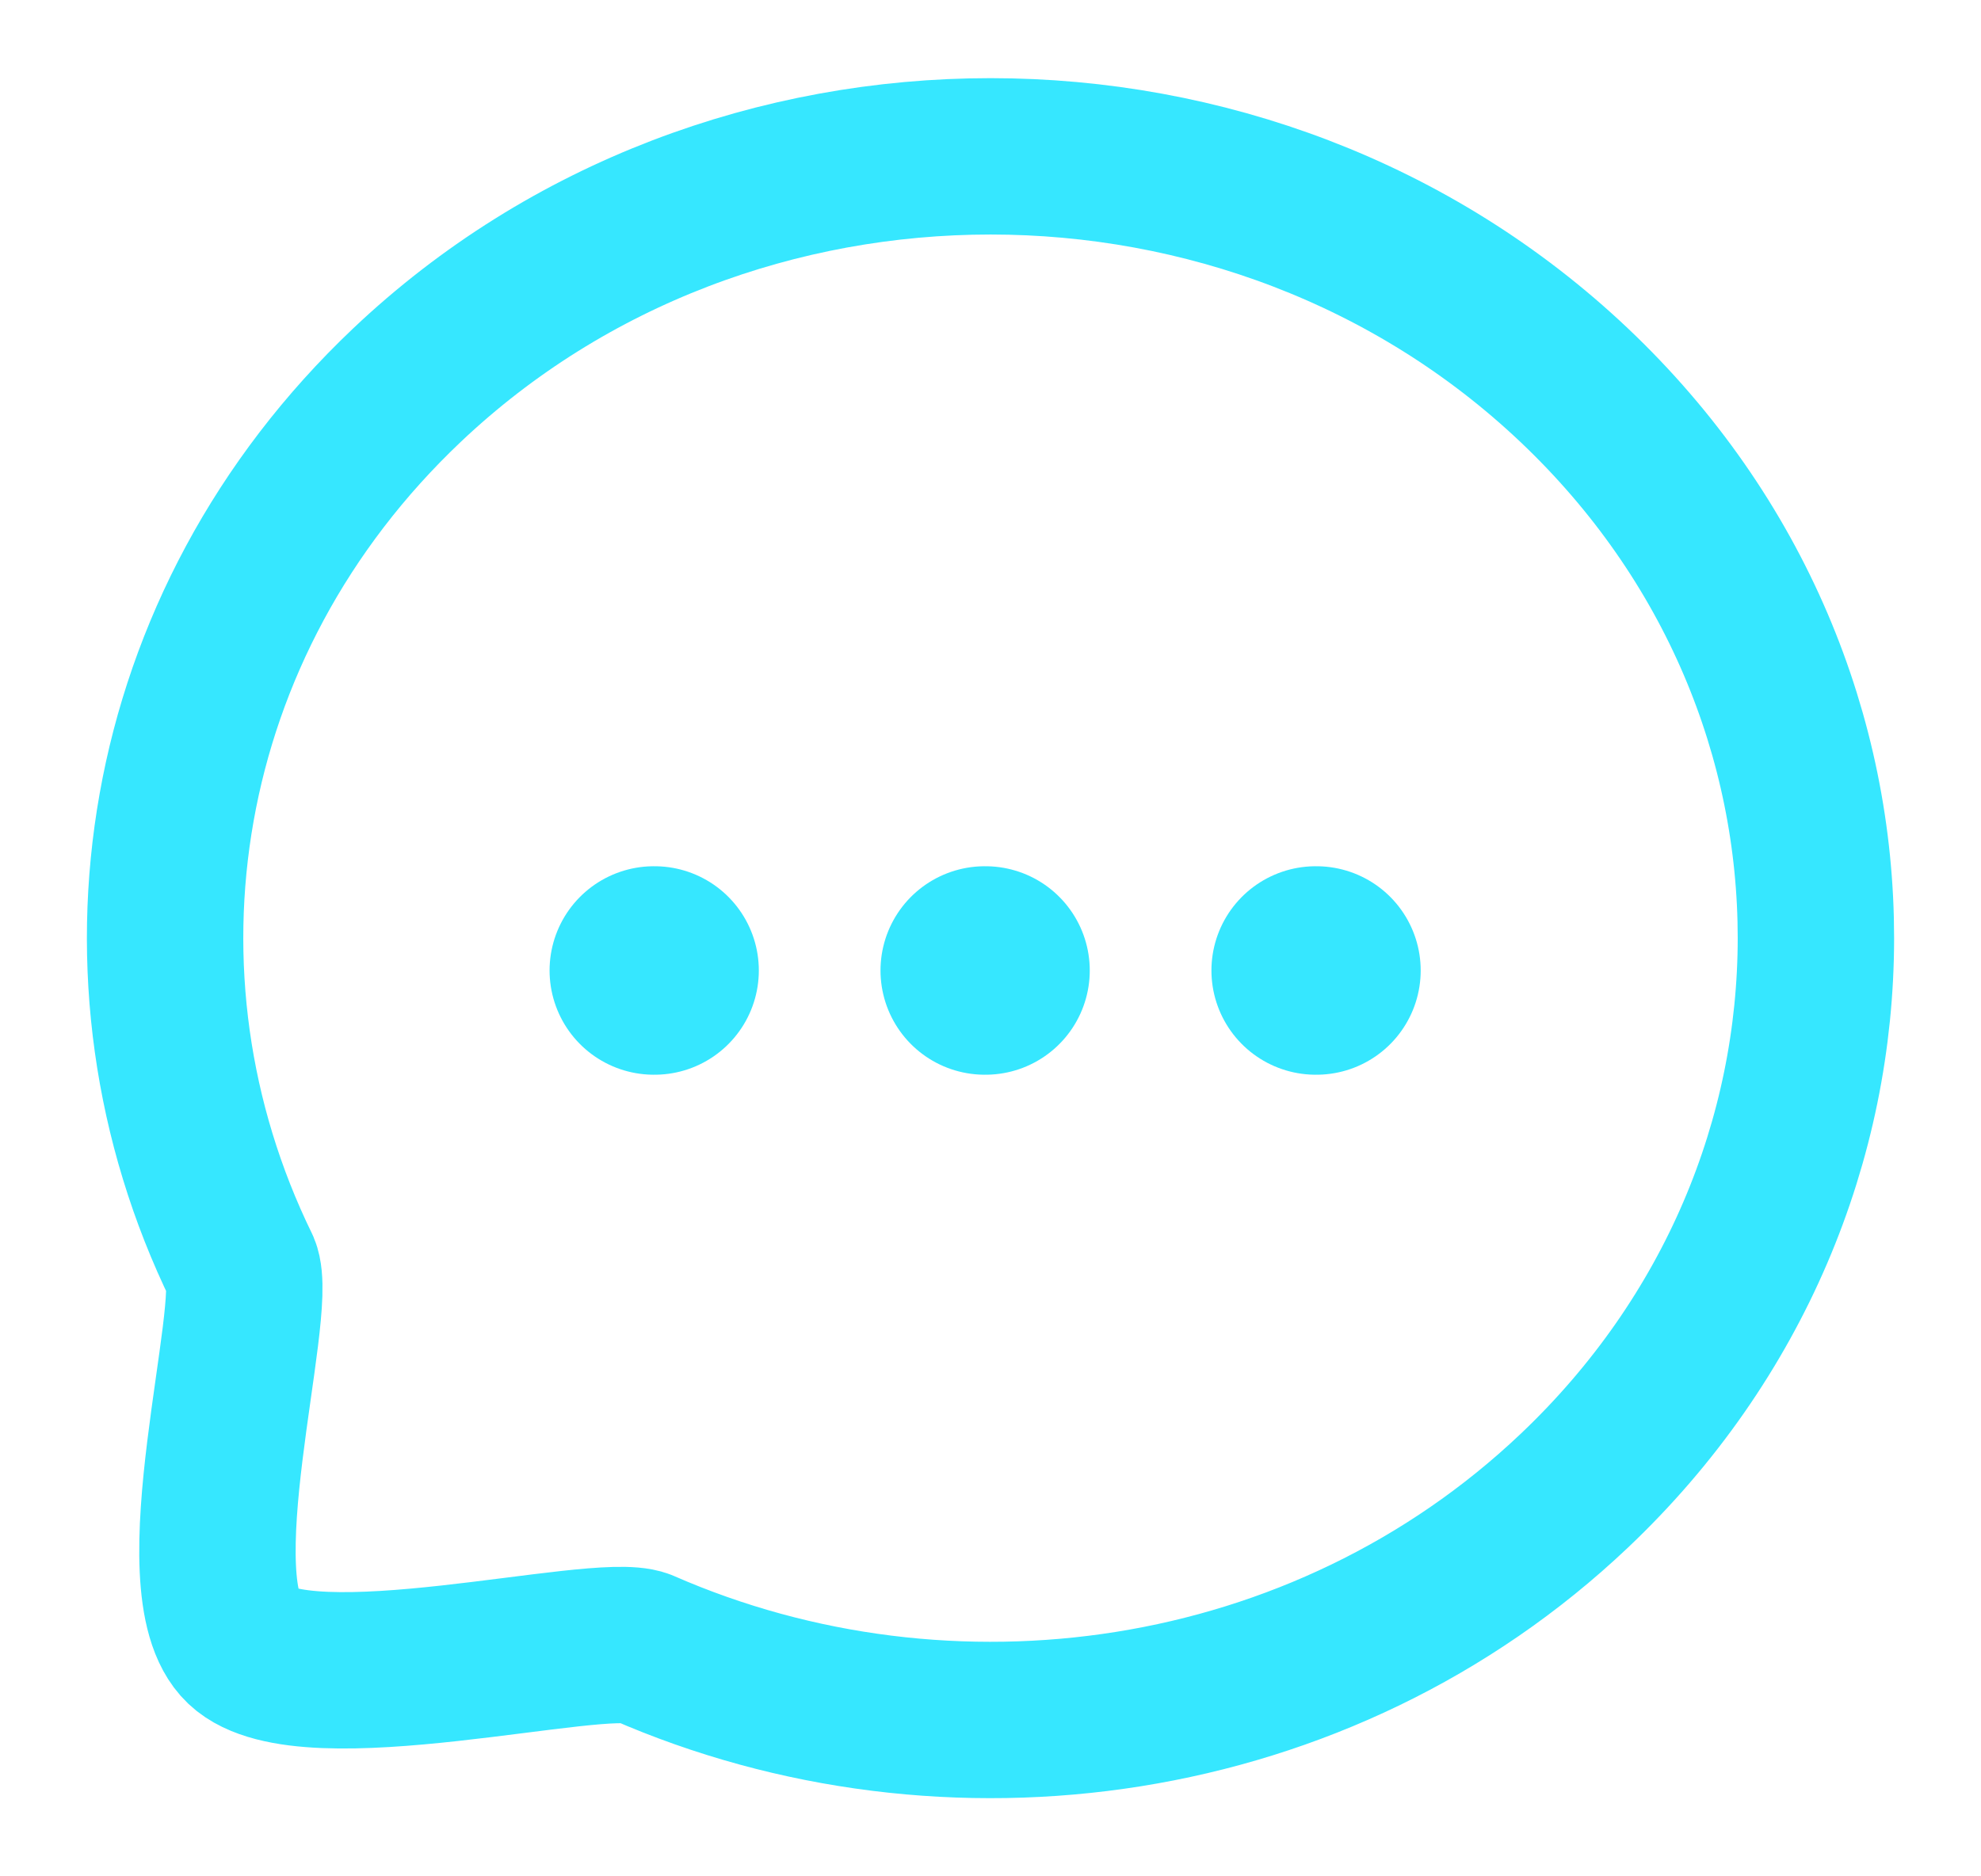 <svg width="19" height="18" viewBox="0 0 19 18" fill="none" xmlns="http://www.w3.org/2000/svg">
<path d="M12.619 9.31H12.626" stroke="#36E7FF" stroke-width="2" stroke-linecap="round" stroke-linejoin="round"/>
<path d="M9.445 9.31H9.452" stroke="#36E7FF" stroke-width="2" stroke-linecap="round" stroke-linejoin="round"/>
<path d="M6.271 9.31H6.278" stroke="#36E7FF" stroke-width="2" stroke-linecap="round" stroke-linejoin="round"/>
<path fill-rule="evenodd" clip-rule="evenodd" d="M15.098 14.302C12.679 16.595 9.096 17.09 6.164 15.806C5.731 15.64 2.93 16.375 2.322 15.8C1.714 15.224 2.491 12.57 2.317 12.16C0.96 9.383 1.484 5.987 3.903 3.695C6.992 0.768 12.009 0.768 15.098 3.695C18.193 6.627 18.186 11.376 15.098 14.302Z" stroke="#36E7FF" stroke-width="1.5" stroke-linecap="round" stroke-linejoin="round"/>
</svg>
